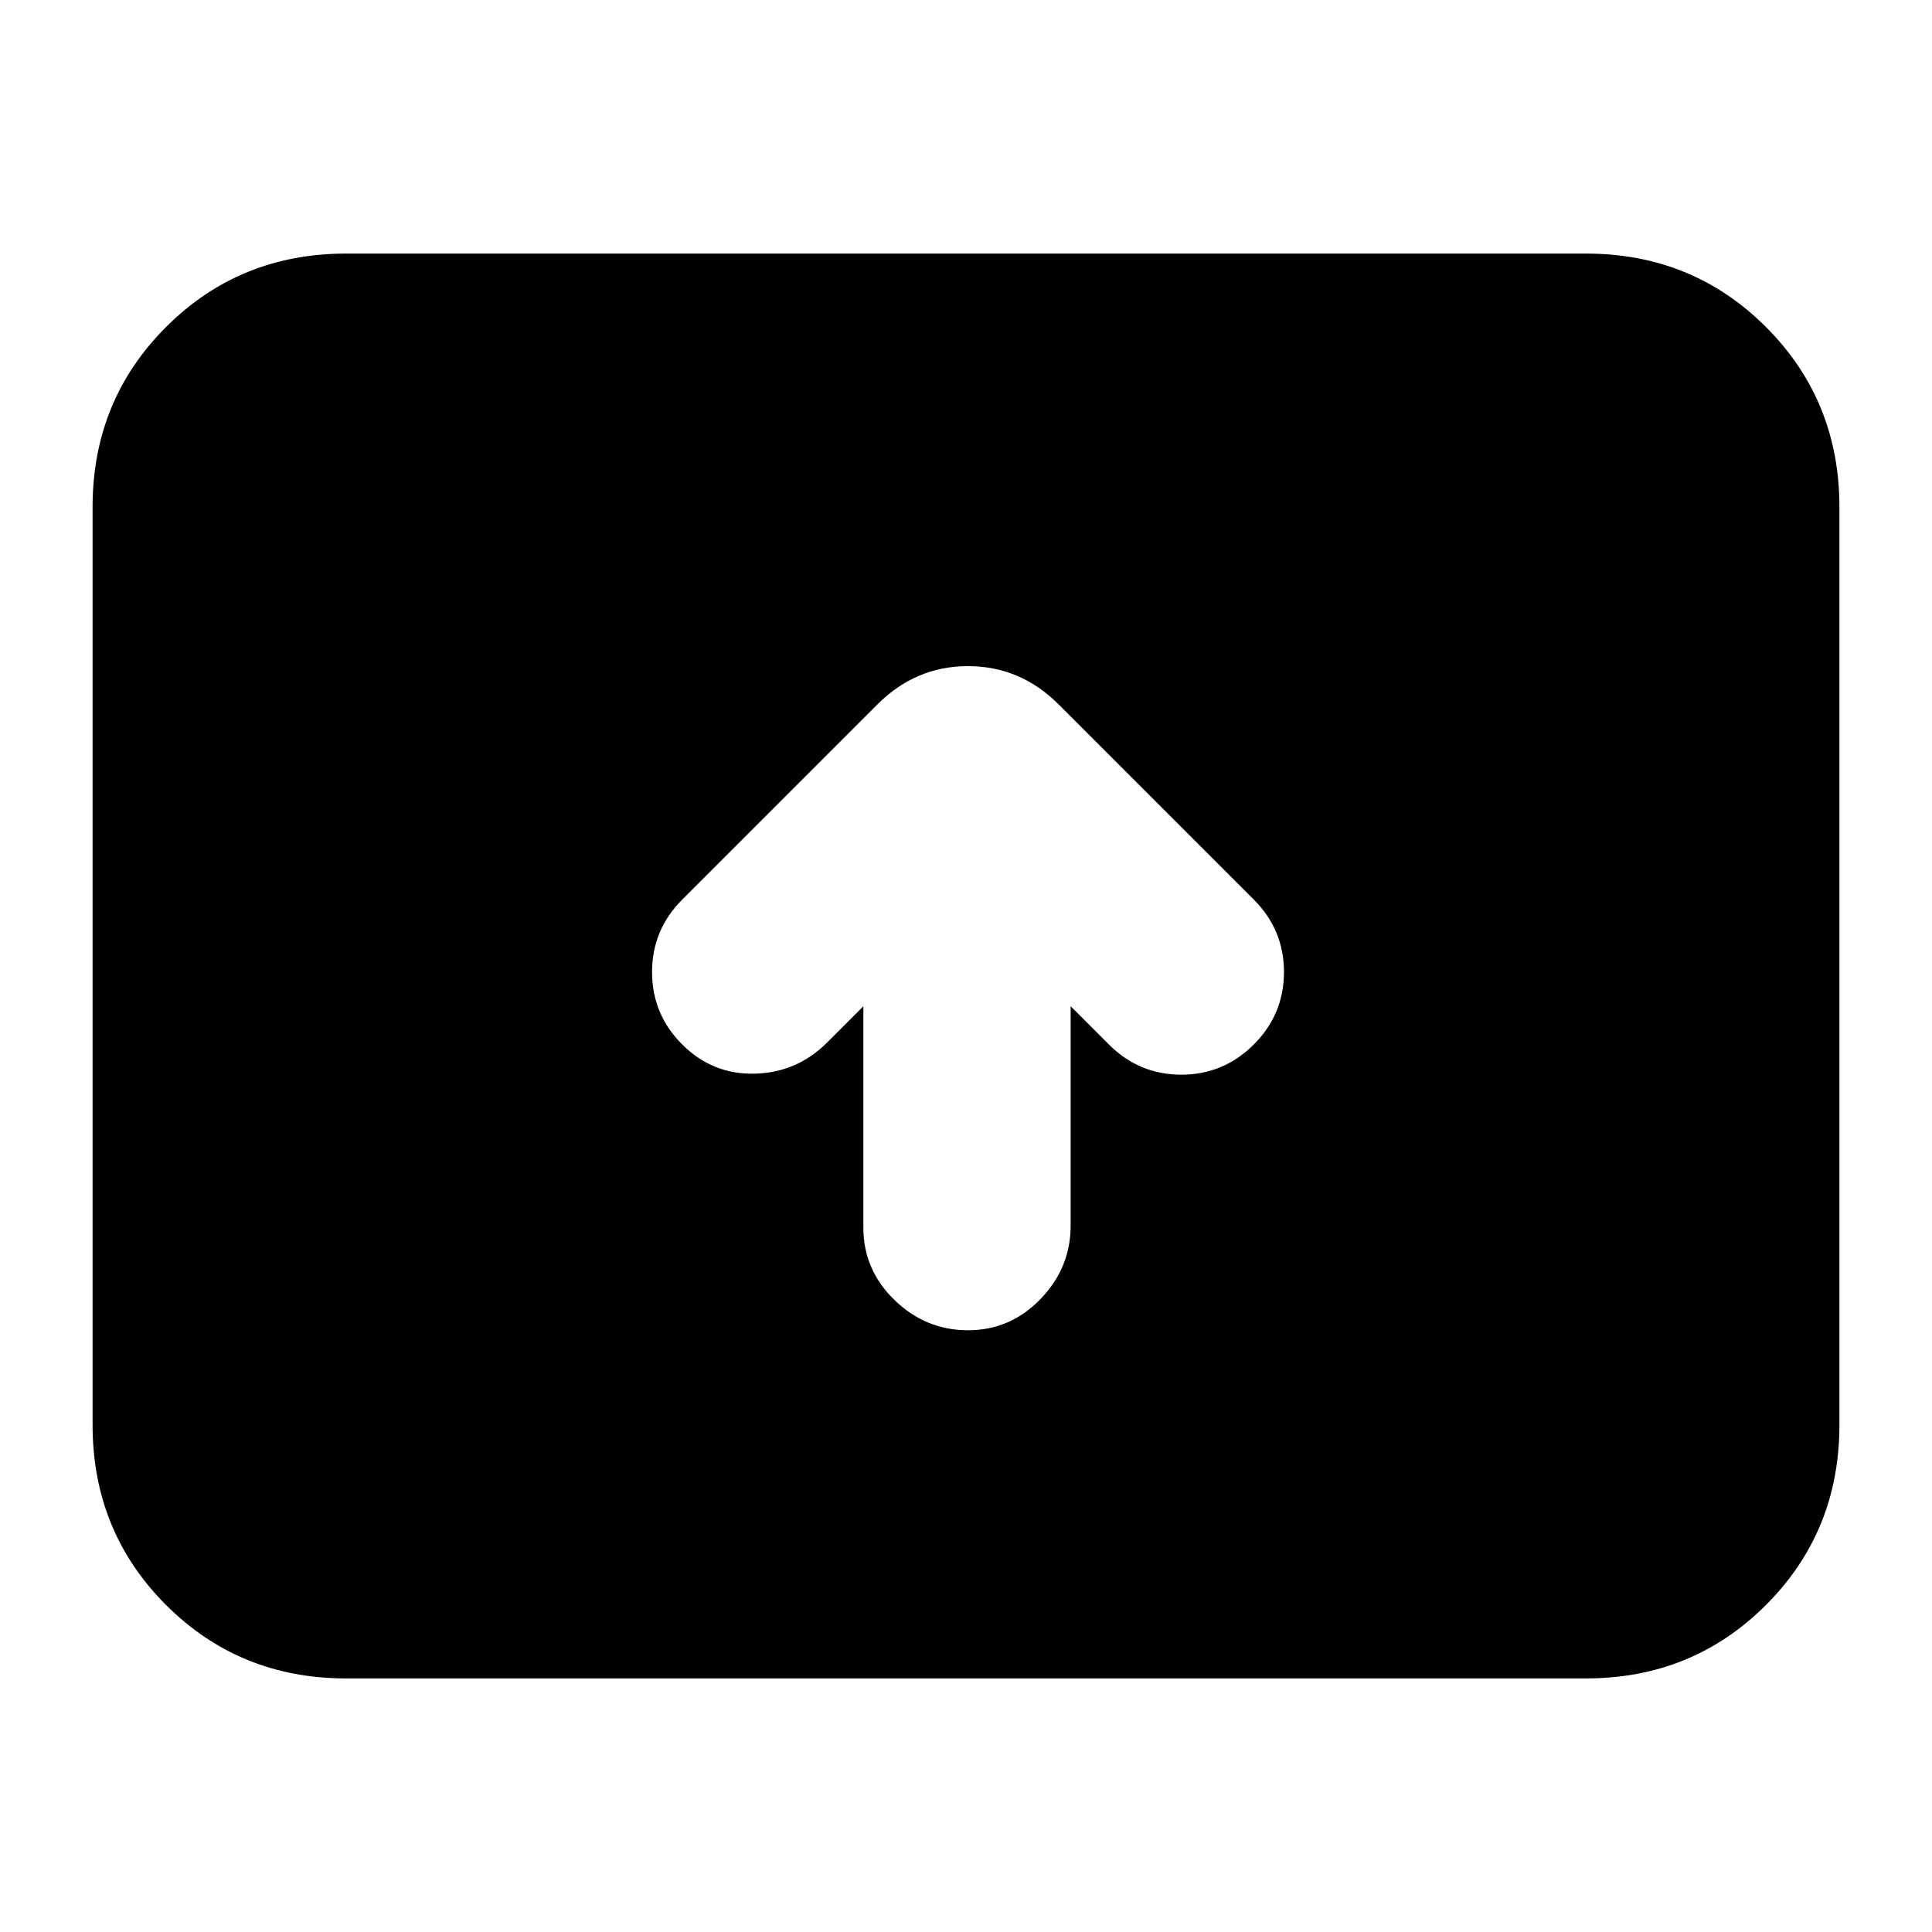 <svg xmlns="http://www.w3.org/2000/svg" height="24" viewBox="0 -960 960 960" width="24"><path d="M429-460v110q0 21 15.5 36t36.5 15q21 0 36-15.5t15-36.5v-109l19 19q15 15 36 15t36-15q15-15 15-36t-15-36l-97-97q-19-19-45-19t-45 19l-97 97q-15 15-15 36t15 36q15 15 36 14.5t36-15.5l18-18ZM172-126q-53 0-89.5-36.5T46-252v-456q0-53 36.5-89.5T172-834h616q53 0 89.5 36.5T914-708v456q0 53-36.5 89.5T788-126H172Z"/></svg>
